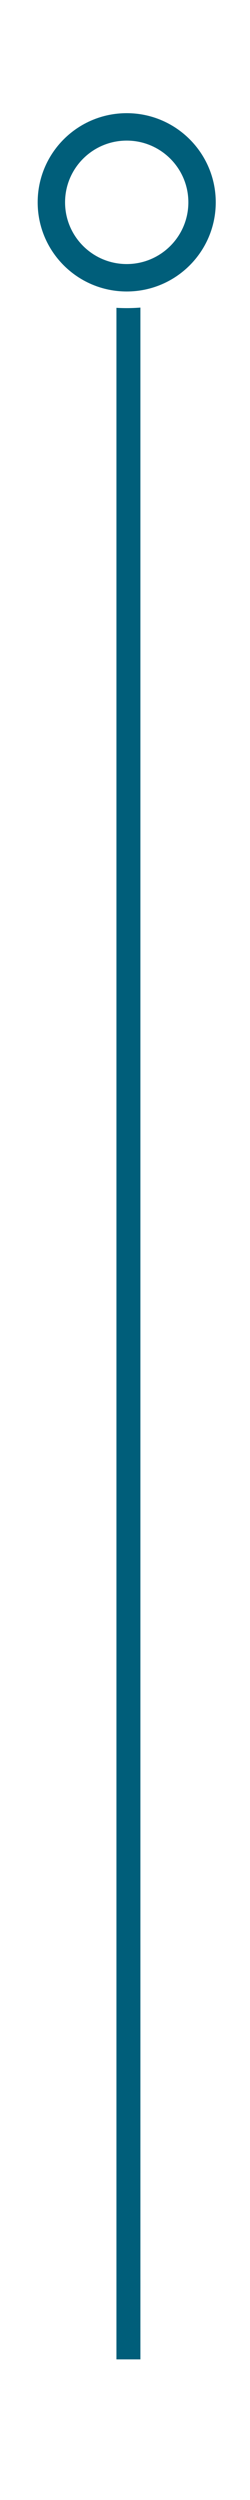 <?xml version="1.0" encoding="utf-8"?>
<!-- Generator: Adobe Illustrator 25.1.0, SVG Export Plug-In . SVG Version: 6.00 Build 0)  -->
<svg version="1.2" baseProfile="tiny" id="Laag_1" xmlns="http://www.w3.org/2000/svg" xmlns:xlink="http://www.w3.org/1999/xlink"
	 x="0px" y="0px" viewBox="0 0 73 729" overflow="visible" xml:space="preserve">
<path fill="#005E7A" d="M41,89.69c-1.3,0.1-2.64,0.16-4,0.16c-1.01,0-2.02-0.03-3-0.09l0-0.01V688h7L41,89.69L41,89.69z"/>
<path fill="#005E7A" d="M63,59c0,14.36-11.64,26-26,26S11,73.36,11,59s11.64-26,26-26S63,44.64,63,59z M37,41c-9.94,0-18,8.06-18,18
	s8.06,18,18,18s18-8.06,18-18S46.94,41,37,41z"/>
</svg>

